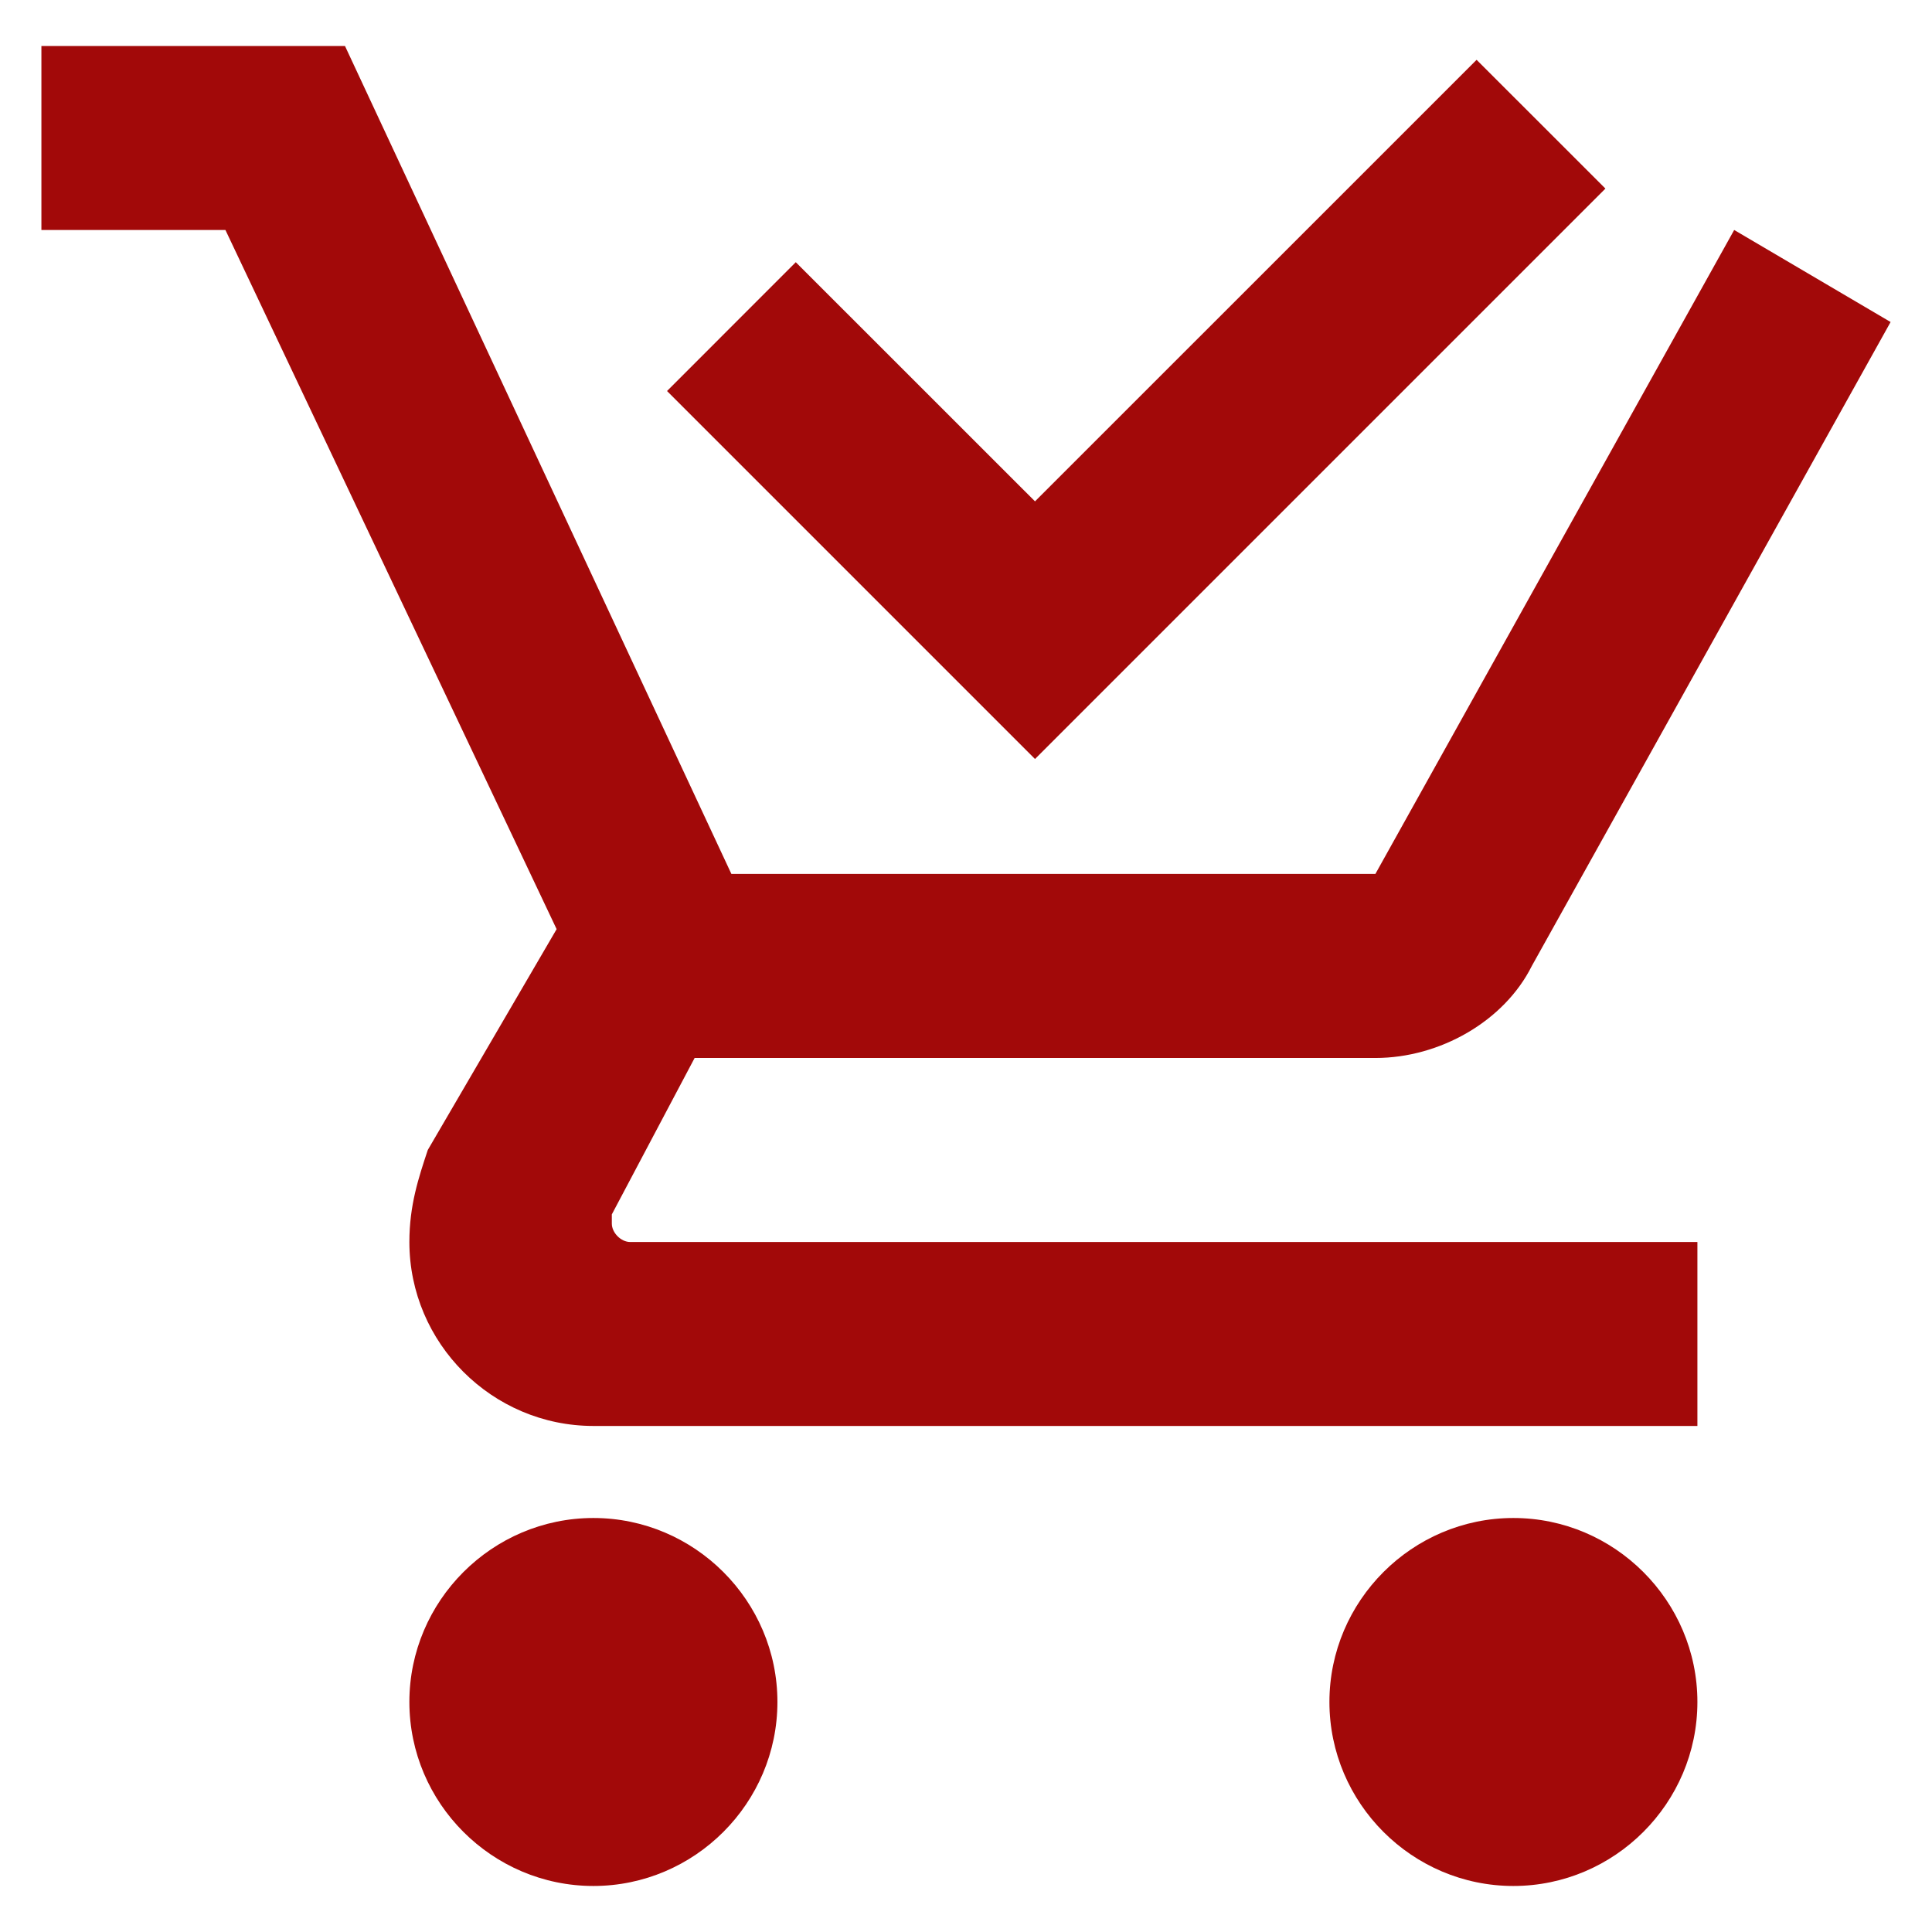 <svg width="28" height="28" viewBox="0 0 28 28" fill="none" xmlns="http://www.w3.org/2000/svg">
<path id="Vector" d="M11.267 24.666C11.267 26.133 10.067 27.333 8.6 27.333C7.133 27.333 5.933 26.133 5.933 24.666C5.933 23.2 7.133 22 8.6 22C10.067 22 11.267 23.2 11.267 24.666ZM21.933 22C20.467 22 19.267 23.2 19.267 24.666C19.267 26.133 20.467 27.333 21.933 27.333C23.4 27.333 24.6 26.133 24.6 24.666C24.6 23.2 23.4 22 21.933 22ZM8.867 17.733V17.6L10.067 15.333H19.933C20.867 15.333 21.8 14.8 22.2 14L27.4 4.667L25.133 3.333L19.933 12.666H10.6L5 0.667H0.6V3.333H3.267L8.067 13.466L6.2 16.666C6.067 17.067 5.933 17.466 5.933 18C5.933 19.466 7.133 20.666 8.6 20.666H24.6V18H9.133C9 18 8.867 17.866 8.867 17.733ZM23.267 2.733L21.4 0.867L15 7.266L11.533 3.8L9.667 5.667L15 11L23.267 2.733Z" fill="#A20909"/>
</svg>
